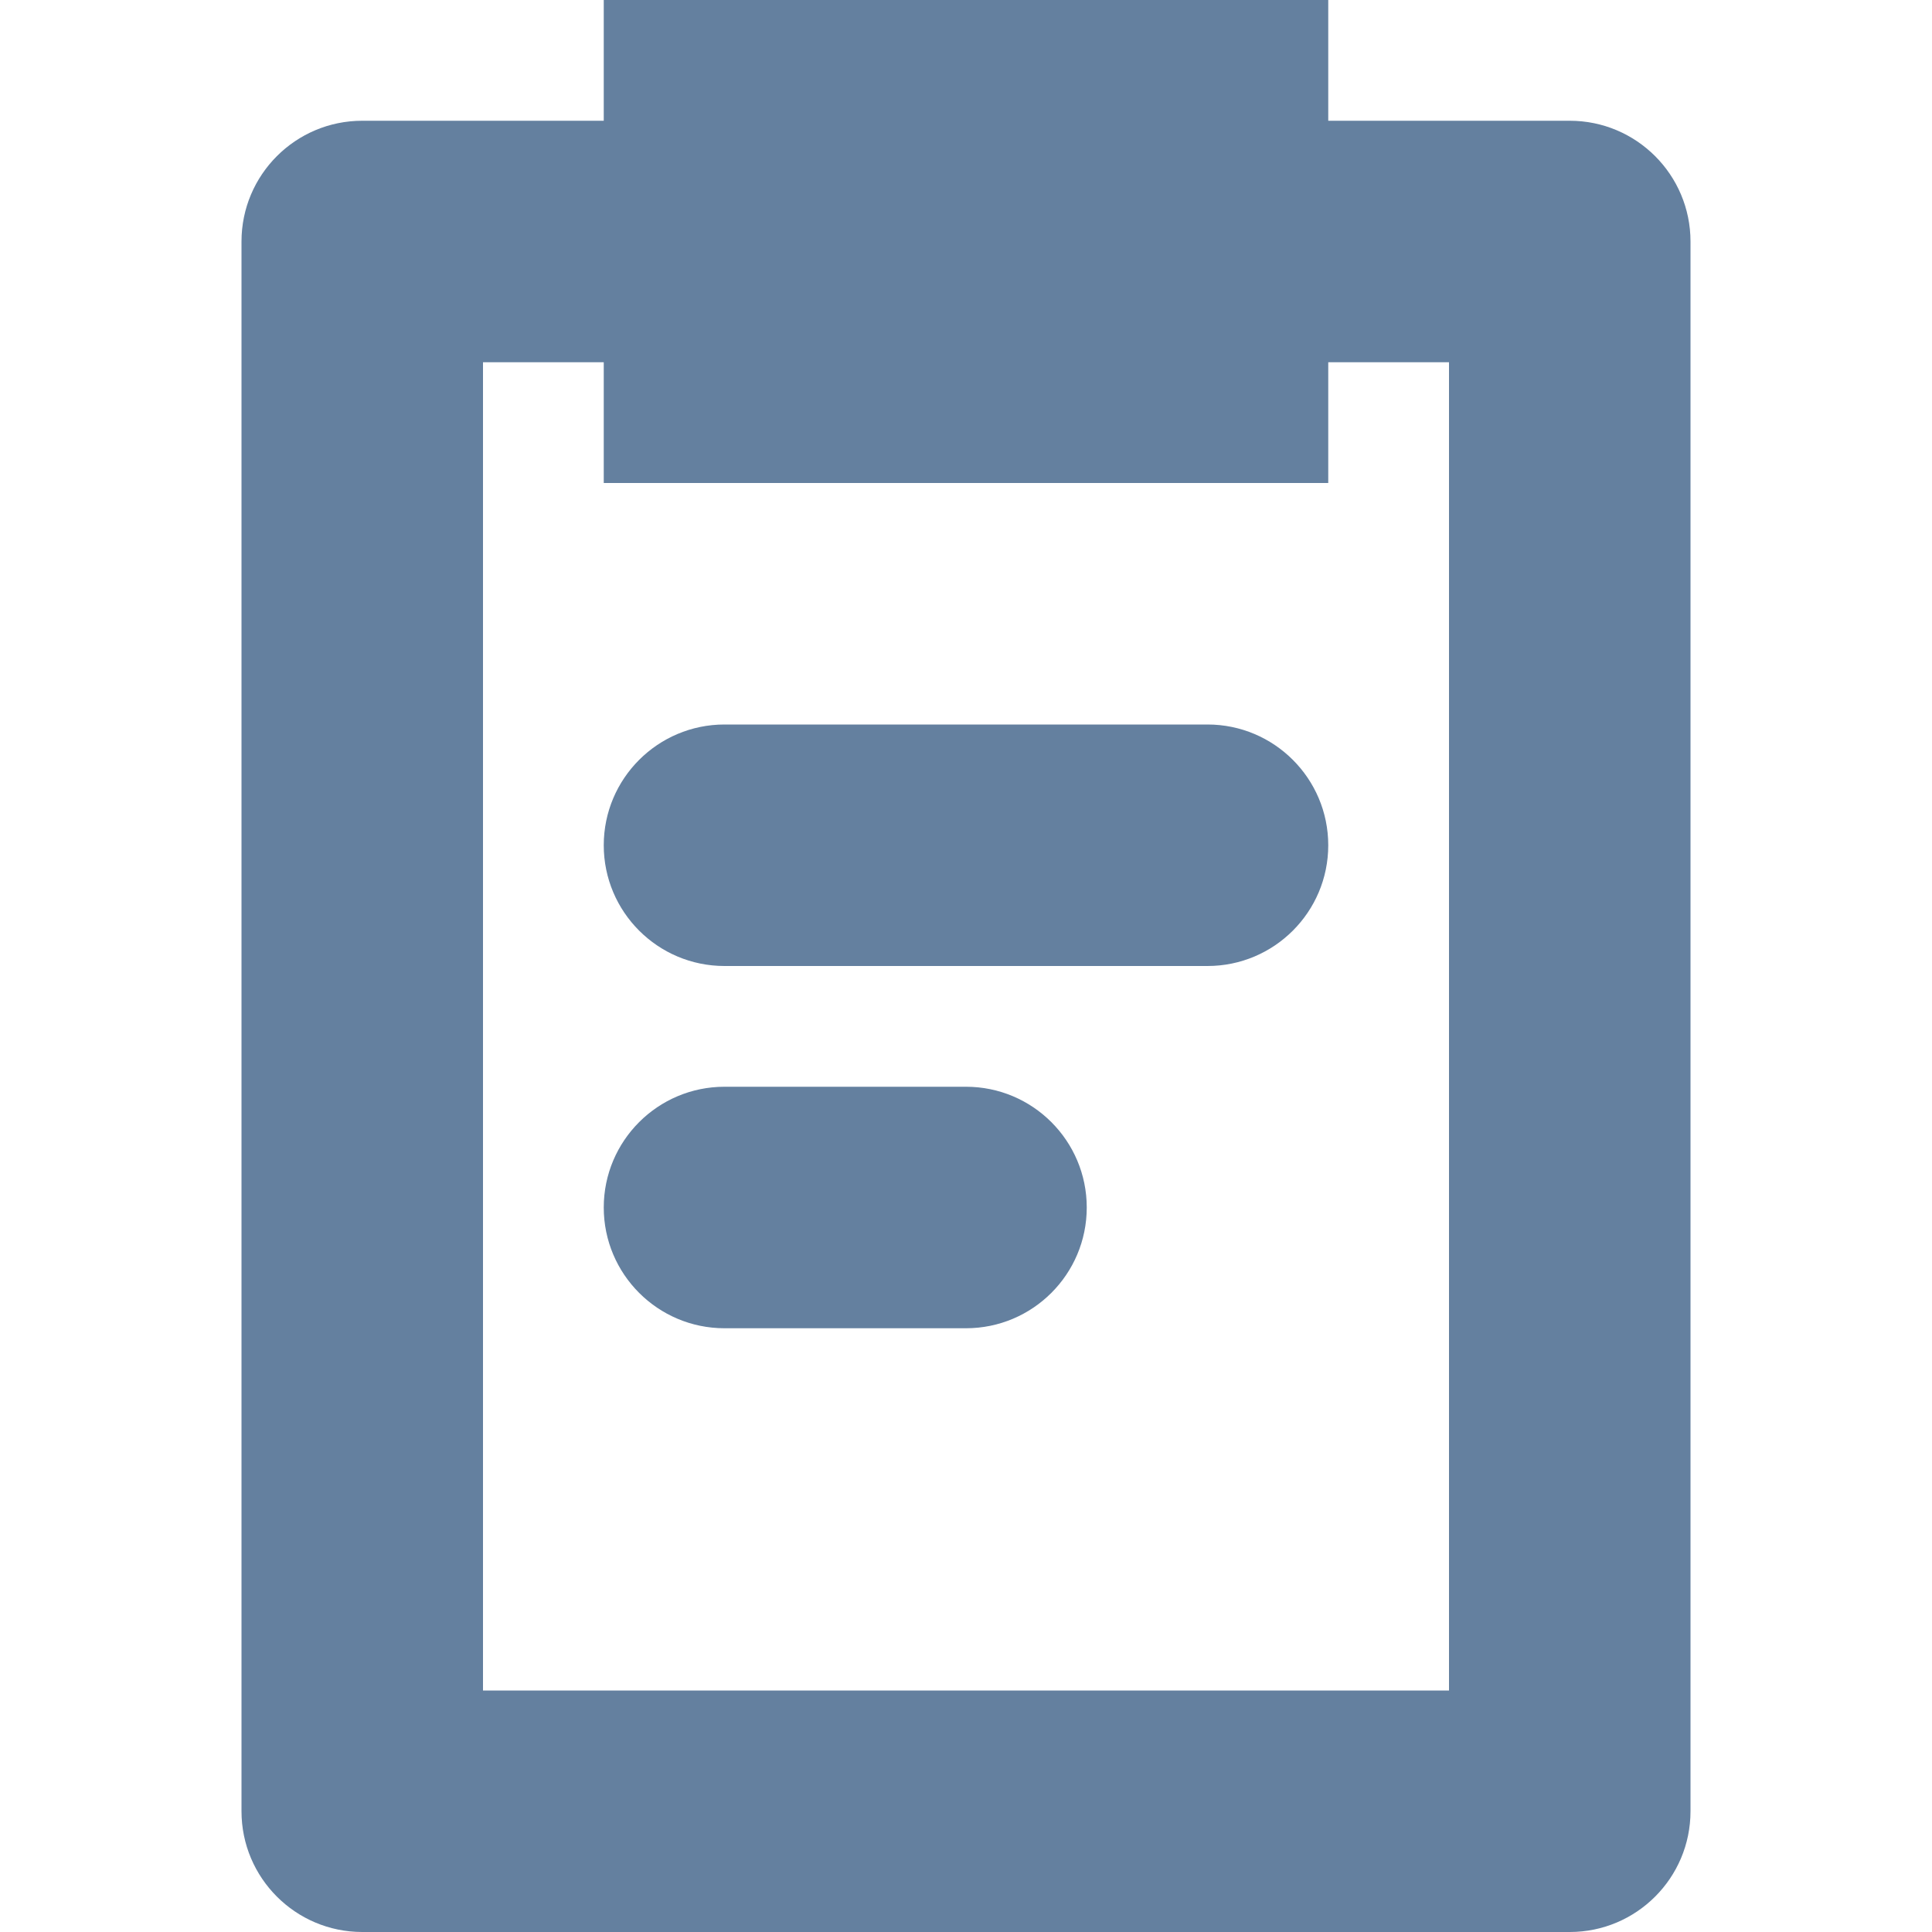 <svg width="16" height="16" viewBox="0 0 16 16" fill="none" xmlns="http://www.w3.org/2000/svg">
<path d="M10 6H6C5.448 6 5 6.448 5 7C5 7.552 5.448 8 6 8H10C10.552 8 11 7.552 11 7C11 6.448 10.552 6 10 6Z" fill="#64809F"/>
<path d="M6 9H8C8.552 9 9 9.448 9 10C9 10.552 8.552 11 8 11H6C5.448 11 5 10.552 5 10C5 9.448 5.448 9 6 9Z" fill="#64809F"/>
<path fill-rule="evenodd" clip-rule="evenodd" d="M13 1H11V0H5V1H3C2.448 1 2 1.448 2 2V15C2 15.552 2.448 16 3 16H13C13.552 16 14 15.552 14 15V2C14 1.448 13.552 1 13 1ZM12 3V14H4V3H5V4H11V3H12Z" fill="#64809F"/>
</svg>
